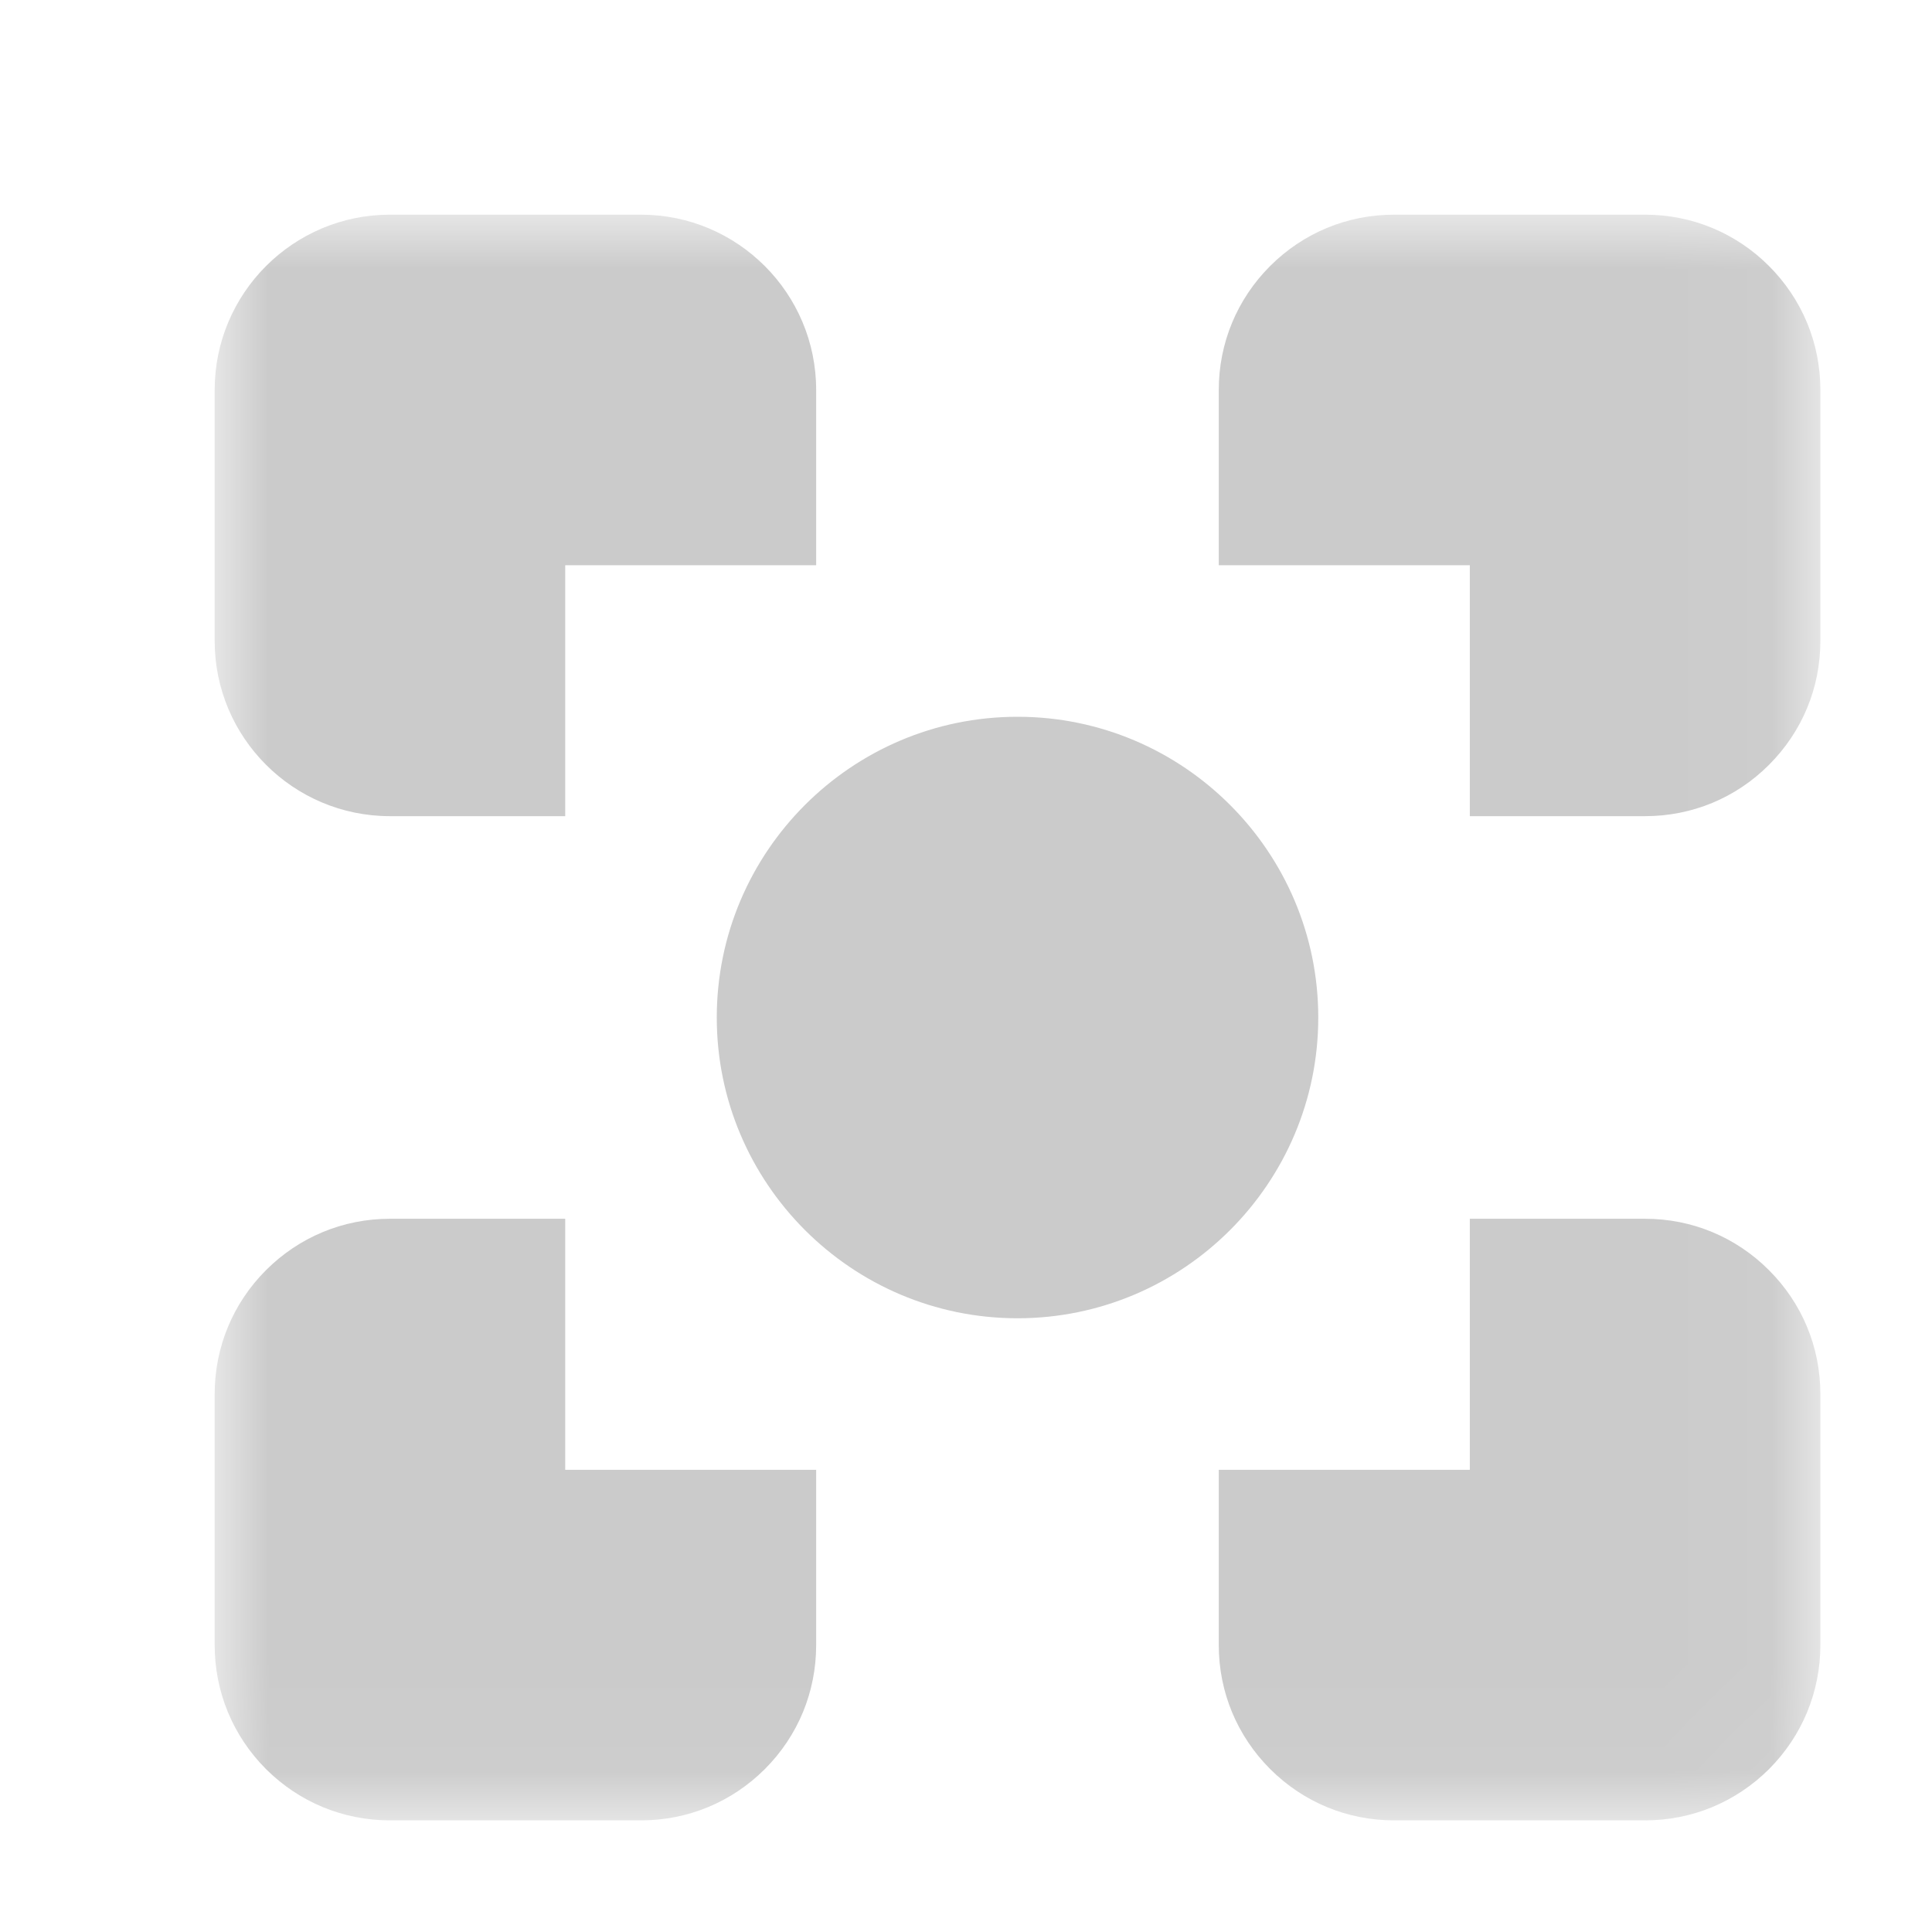 <?xml version="1.0" encoding="UTF-8"?>
<svg width="18px" height="18px" viewBox="0 0 18 18" version="1.1" xmlns="http://www.w3.org/2000/svg" xmlns:xlink="http://www.w3.org/1999/xlink">
    <!-- Generator: Sketch 51.1 (57501) - http://www.bohemiancoding.com/sketch -->
    <title>Group 3 Copy 5</title>
    <desc>Created with Sketch.</desc>
    <defs>
        <polygon id="path-1" points="4.47761194e-06 1.79104478e-05 14.96 1.79104478e-05 14.96 14.96 4.47761194e-06 14.96"></polygon>
    </defs>
    <g id="UI-kit" stroke="none" stroke-width="1" fill="none" fill-rule="evenodd">
        <g id="icon" transform="translate(-1196, -2967)">
            <g id="Group-3" transform="translate(1198, 2969)">
                <mask id="mask-2" fill="white">
                    <use xlink:href="#path-1"></use>
                </mask>
                <g id="Clip-2"></g>
                <path d="M1.633,5.604 C0.732,5.604 4.47761194e-06,4.872 4.47761194e-06,3.972 L4.47761194e-06,1.633 C4.47761194e-06,0.732 0.732,1.79104478e-05 1.633,1.79104478e-05 L3.972,1.79104478e-05 C4.872,1.79104478e-05 5.604,0.732 5.604,1.633 L5.604,3.266 L3.266,3.266 L3.266,5.604 L1.633,5.604 Z M11.694,5.604 L11.694,3.266 L9.355,3.266 L9.355,1.633 C9.355,1.197 9.525,0.787 9.834,0.478 C10.142,0.17 10.552,1.79104478e-05 10.988,1.79104478e-05 L13.327,1.79104478e-05 C13.763,1.79104478e-05 14.173,0.17 14.481,0.478 C14.79,0.787 14.96,1.197 14.96,1.633 L14.96,3.972 C14.96,4.408 14.79,4.818 14.481,5.126 C14.173,5.435 13.763,5.604 13.327,5.604 L11.694,5.604 Z M7.48,10.282 C5.935,10.282 4.678,9.025 4.678,7.48 C4.678,5.935 5.935,4.678 7.48,4.678 C9.025,4.678 10.282,5.935 10.282,7.48 C10.282,9.025 9.025,10.282 7.48,10.282 Z M1.633,14.96 C1.197,14.96 0.787,14.79 0.478,14.482 C0.17,14.173 4.47761194e-06,13.763 4.47761194e-06,13.327 L4.47761194e-06,10.988 C4.47761194e-06,10.552 0.17,10.142 0.478,9.834 C0.787,9.525 1.197,9.355 1.633,9.355 L3.266,9.355 L3.266,11.694 L5.604,11.694 L5.604,13.327 C5.604,13.763 5.435,14.173 5.126,14.482 C4.818,14.79 4.408,14.96 3.972,14.96 L1.633,14.96 Z M10.988,14.96 C10.552,14.96 10.142,14.79 9.834,14.482 C9.525,14.173 9.355,13.763 9.355,13.327 L9.355,11.694 L11.694,11.694 L11.694,9.355 L13.327,9.355 C13.763,9.355 14.173,9.525 14.481,9.834 C14.79,10.142 14.96,10.552 14.96,10.988 L14.96,13.327 C14.96,13.763 14.79,14.173 14.482,14.482 C14.173,14.79 13.763,14.96 13.327,14.96 L10.988,14.96 Z" id="Fill-1" fill="#CBCBCB" mask="url(#mask-2)"></path>
            </g>
        </g>
    </g>
</svg>